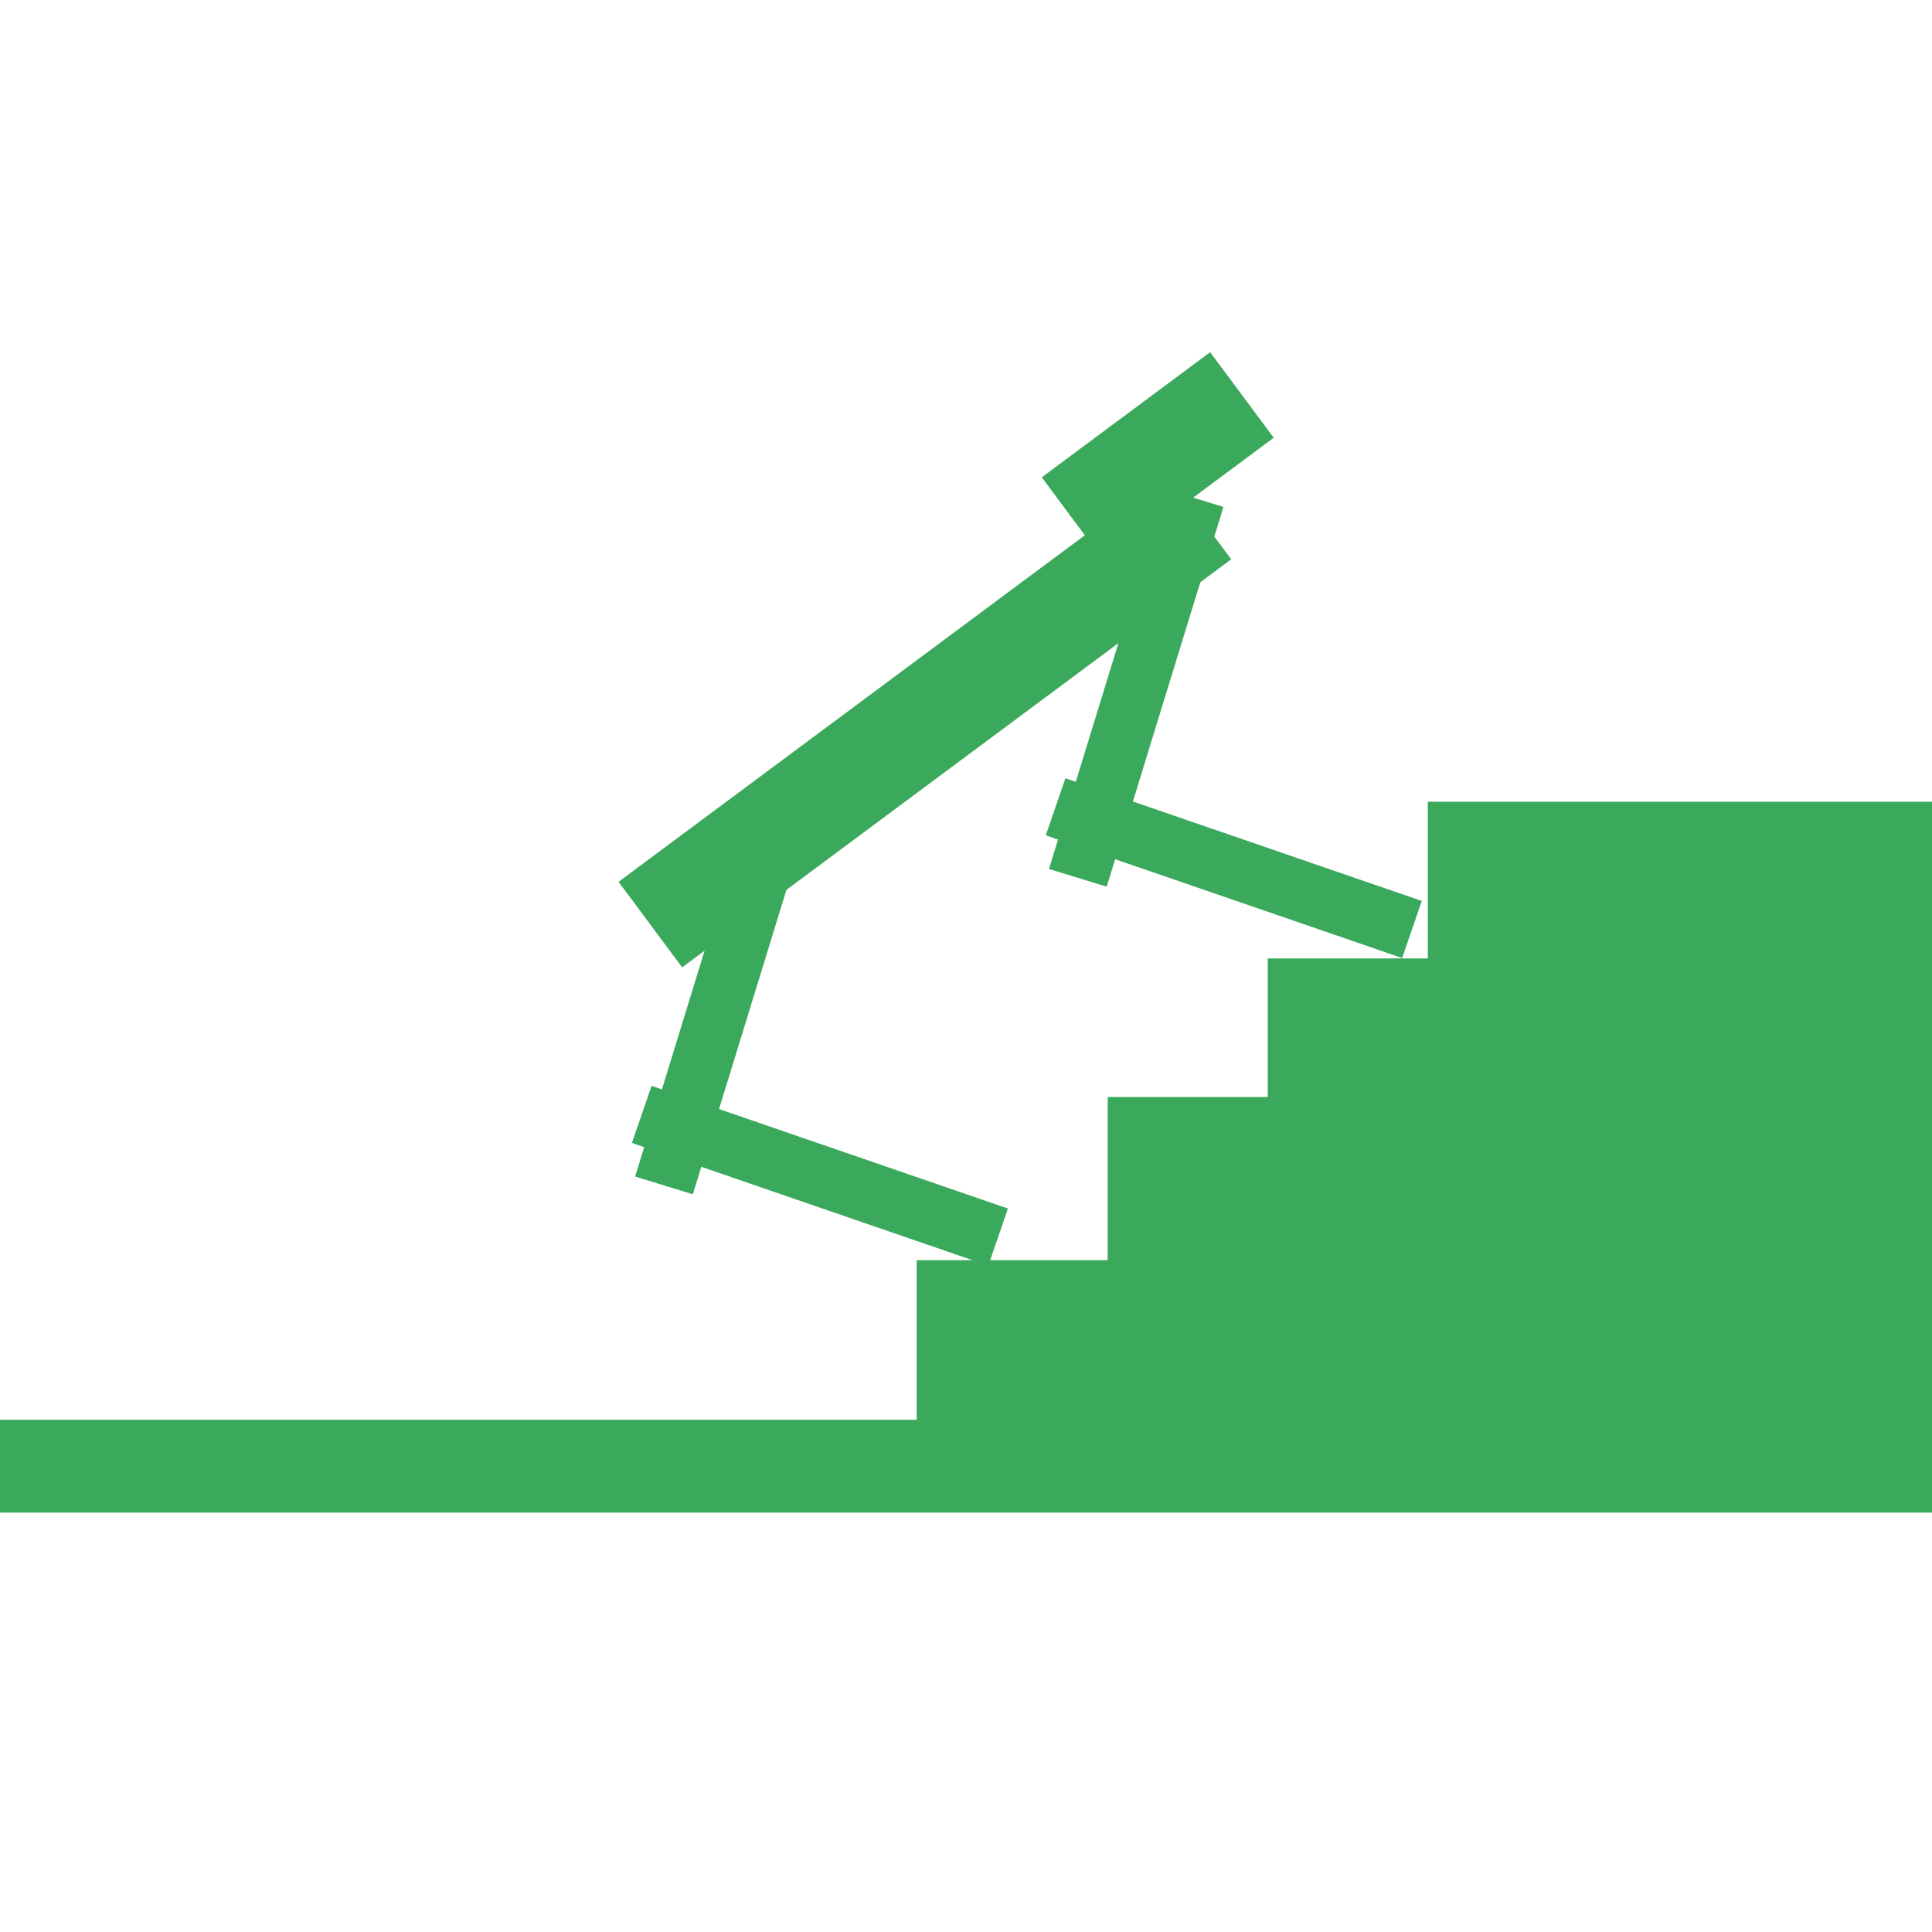 <svg version="1.1" viewBox="0.0 0.0 512.0 512.0" fill="none" stroke="none" stroke-linecap="square" stroke-miterlimit="10" xmlns:xlink="http://www.w3.org/1999/xlink" xmlns="http://www.w3.org/2000/svg"><clipPath id="p.0"><path d="m0 0l512.0 0l0 512.0l-512.0 0l0 -512.0z" clip-rule="nonzero"/></clipPath><g clip-path="url(#p.0)"><path fill="#000000" fill-opacity="0.0" d="m0 0l512.0 0l0 512.0l-512.0 0z" fill-rule="evenodd"/><path fill="#3aa95c" d="m163.923 233.688l145.504 -108.14l16.852 22.675l-145.504 108.14z" fill-rule="evenodd"/><path fill="#000000" fill-opacity="0.0" d="m204.552 221.154l-26.237 85.347" fill-rule="evenodd"/><path stroke="#3aa95c" stroke-width="16.0" stroke-linejoin="round" stroke-linecap="butt" d="m204.552 221.154l-26.237 85.347" fill-rule="evenodd"/><path fill="#000000" fill-opacity="0.0" d="m256.947 325.233l-79.314 -27.306" fill-rule="evenodd"/><path stroke="#3aa95c" stroke-width="16.0" stroke-linejoin="round" stroke-linecap="butt" d="m256.947 325.233l-79.314 -27.306" fill-rule="evenodd"/><path fill="#000000" fill-opacity="0.0" d="m314.228 139.641l-26.237 85.347" fill-rule="evenodd"/><path stroke="#3aa95c" stroke-width="16.0" stroke-linejoin="round" stroke-linecap="butt" d="m314.228 139.641l-26.237 85.347" fill-rule="evenodd"/><path fill="#000000" fill-opacity="0.0" d="m366.623 243.721l-79.314 -27.306" fill-rule="evenodd"/><path stroke="#3aa95c" stroke-width="16.0" stroke-linejoin="round" stroke-linecap="butt" d="m366.623 243.721l-79.314 -27.306" fill-rule="evenodd"/><path fill="#3aa95c" d="m276.082 126.494l44.617 -33.16l16.852 22.675l-44.617 33.16z" fill-rule="evenodd"/><path fill="#3aa95c" d="m-115.106 376.257l649.575 0l0 24.598l-649.575 0z" fill-rule="evenodd"/><path fill="#3aa95c" d="m242.929 333.961l299.339 0l0 47.748l-299.339 0z" fill-rule="evenodd"/><path fill="#3aa95c" d="m293.547 290.719l248.724 0l0 47.748l-248.724 0z" fill-rule="evenodd"/><path fill="#3aa95c" d="m335.965 253.992l248.724 0l0 47.748l-248.724 0z" fill-rule="evenodd"/><path fill="#3aa95c" d="m378.382 212.47l248.724 0l0 47.748l-248.724 0z" fill-rule="evenodd"/></g></svg>